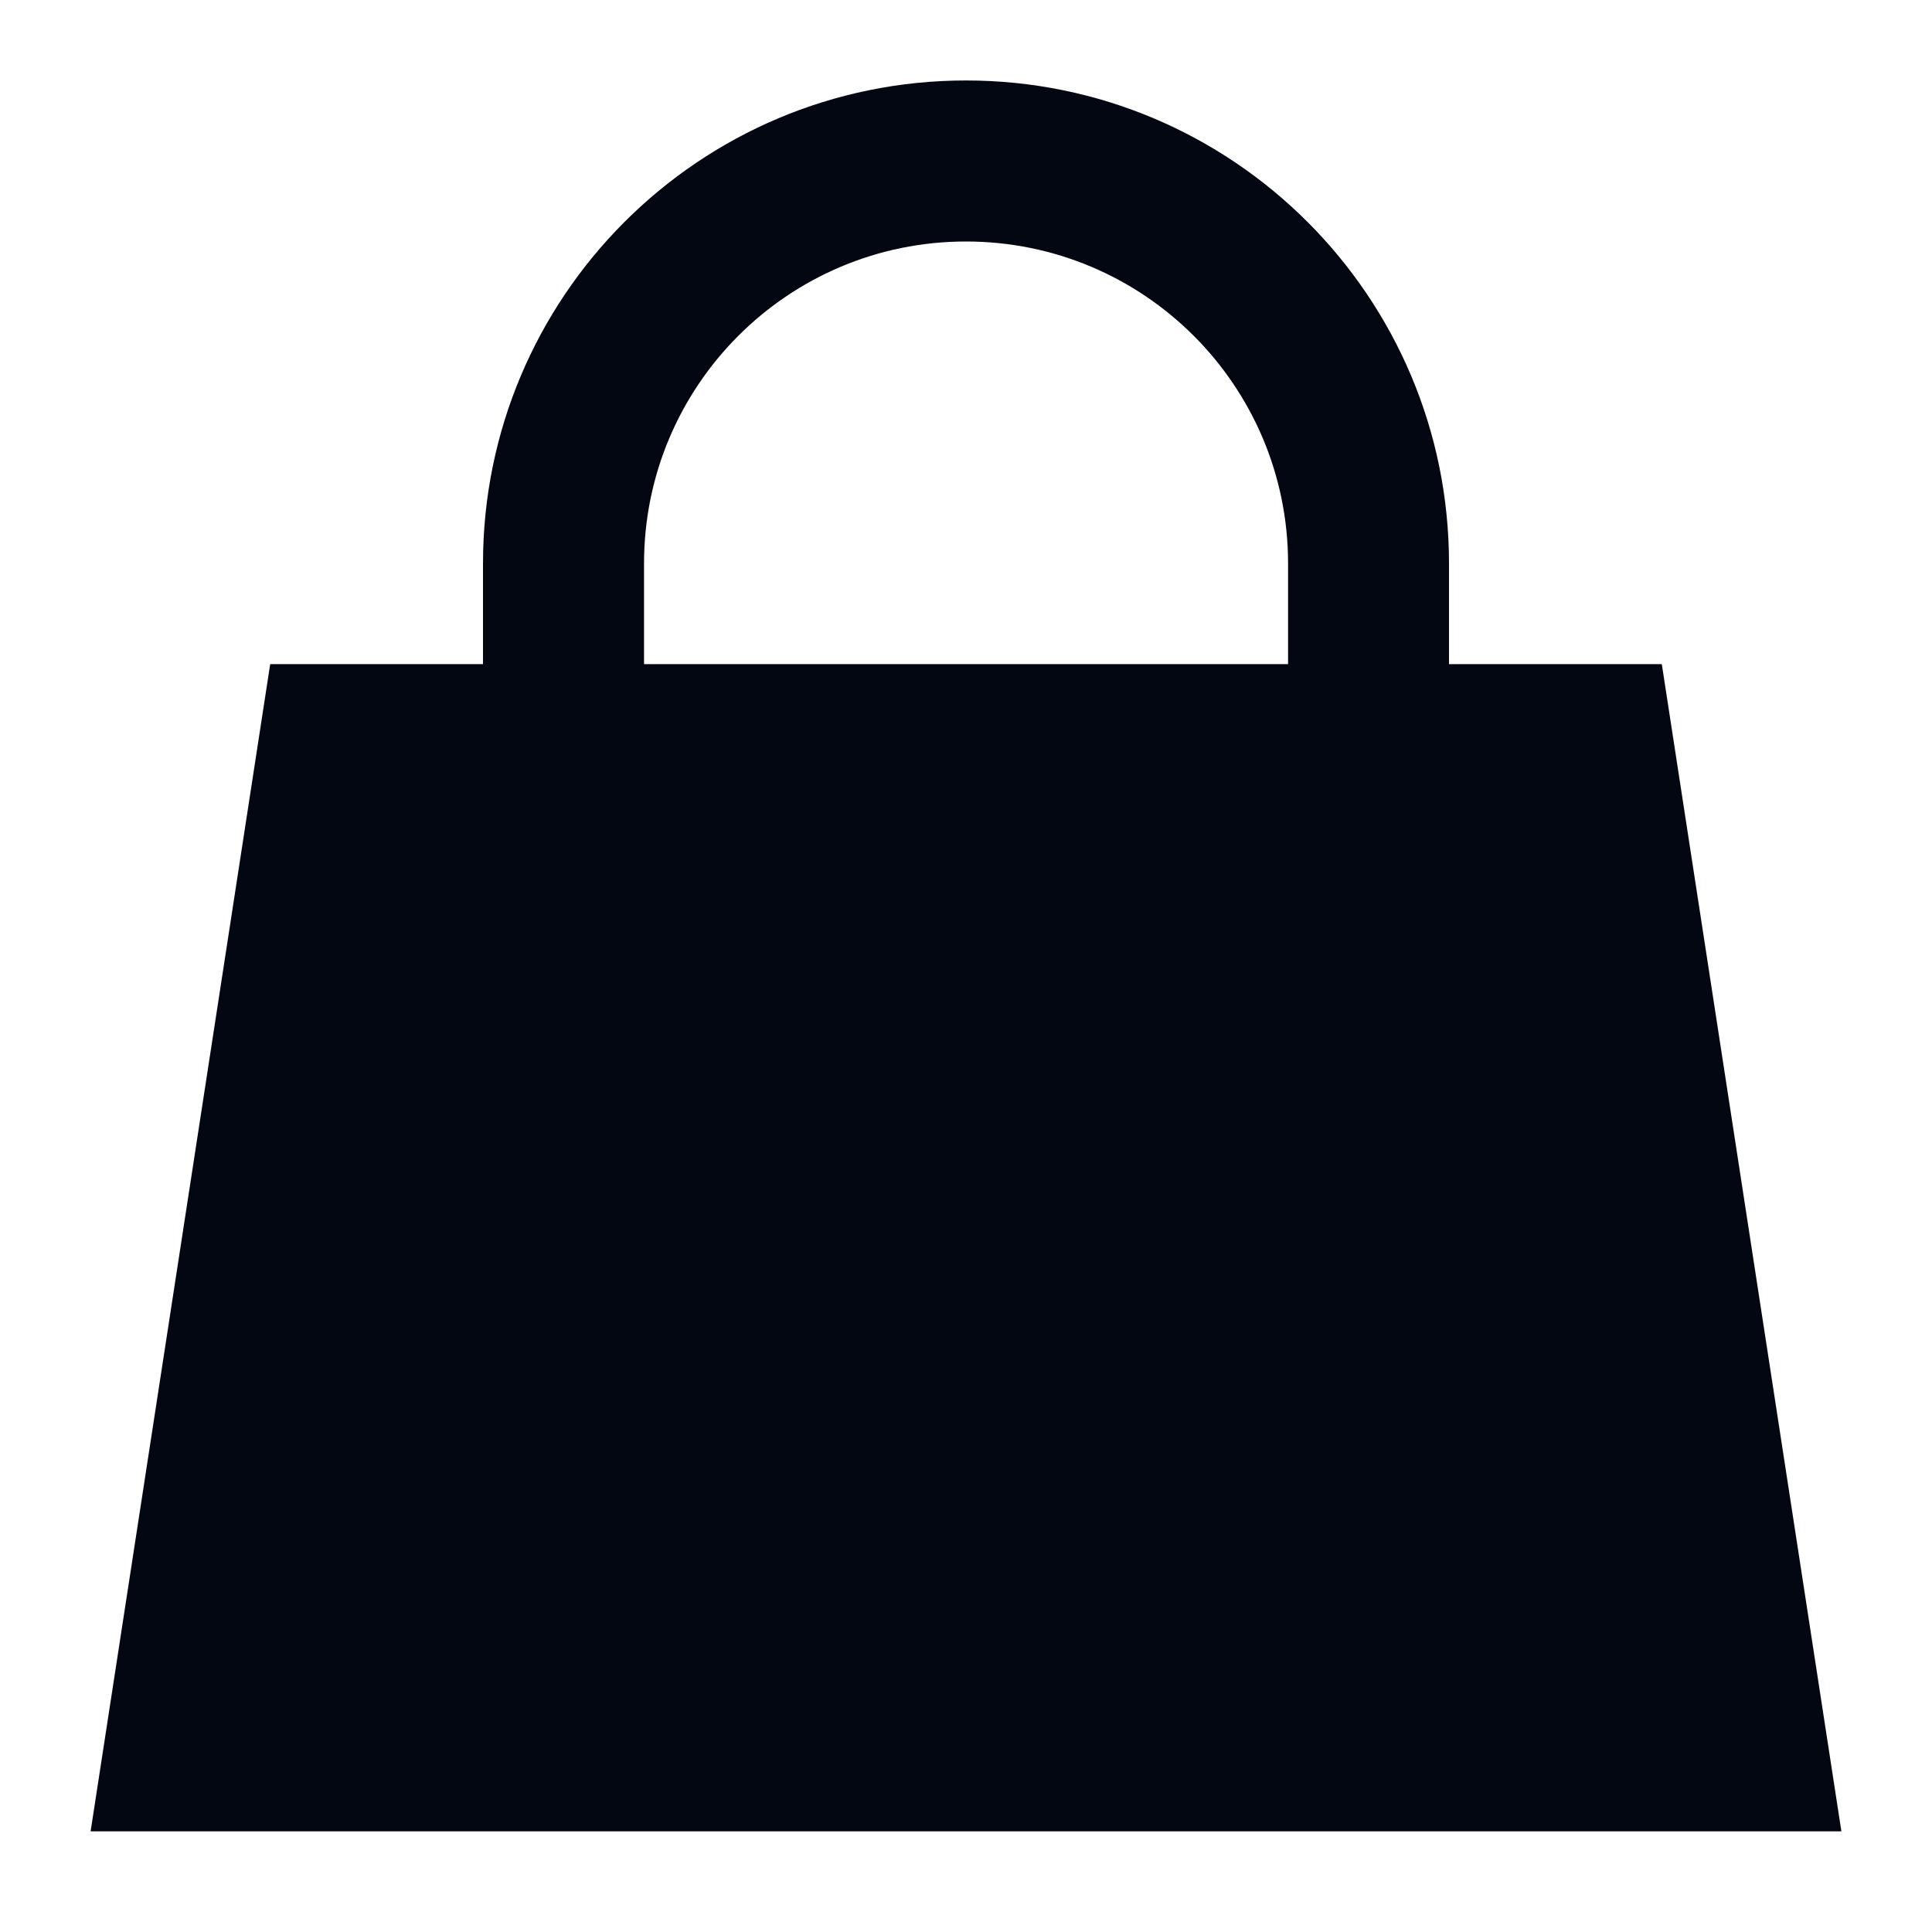 <svg width="20" height="20" viewBox="0 0 20 20" fill="none" xmlns="http://www.w3.org/2000/svg">
<g id="Frame">
<g id="shopping-bag-hand-bag-2--shopping-bag-purse-goods-item-products">
<path id="Union" fill-rule="evenodd" clip-rule="evenodd" d="M6.667 5.833C6.667 3.992 8.159 2.5 10 2.5C11.841 2.5 13.334 3.992 13.334 5.833V6.875H6.667V5.833ZM5 6.875V5.833C5 3.072 7.239 0.833 10 0.833C12.761 0.833 15 3.072 15 5.833V6.875H17.203L19.062 18.958H0.938L2.797 6.875H5Z" fill="#030712"/>
</g>
</g>
</svg>
